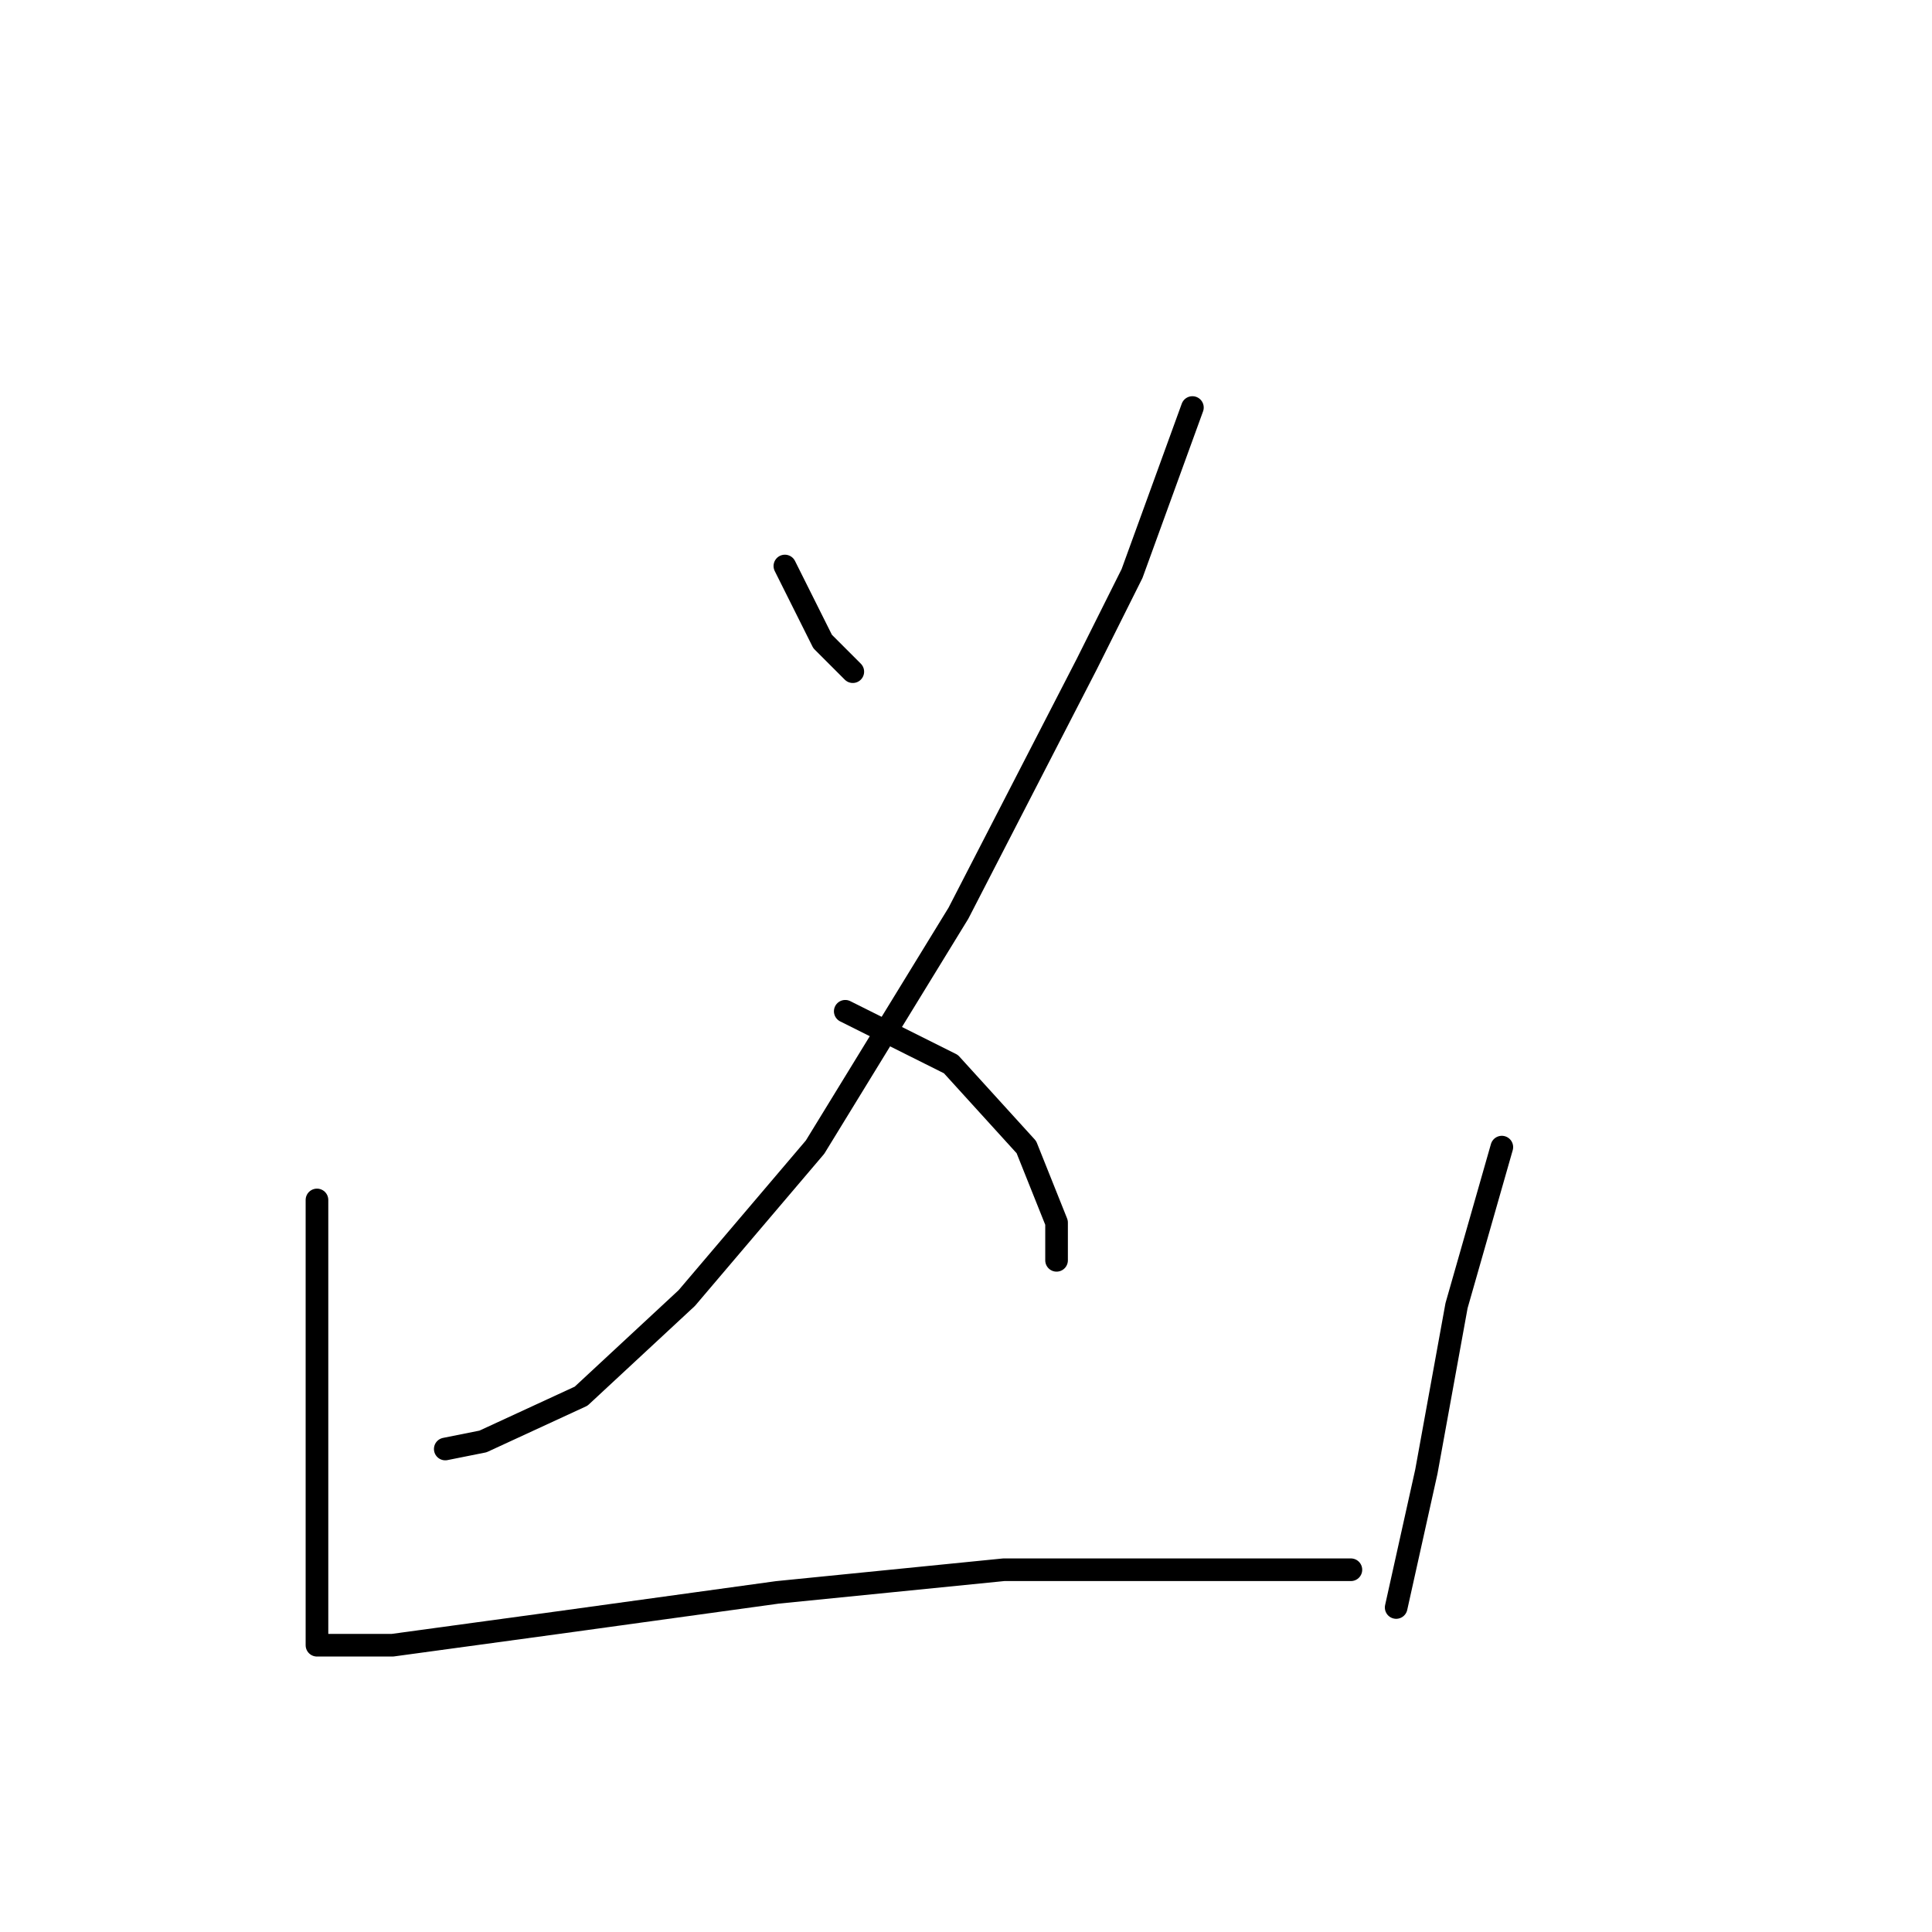 <?xml version="1.0" standalone="no"?>
    <svg width="256" height="256" xmlns="http://www.w3.org/2000/svg" version="1.1">
    <polyline stroke="black" stroke-width="3" stroke-linecap="round" fill="transparent" stroke-linejoin="round" points="104 75 109 85 113 89 113 89 " />
        <polyline stroke="black" stroke-width="3" stroke-linecap="round" fill="transparent" stroke-linejoin="round" points="158 54 150 76 144 88 127 121 108 152 91 172 77 185 64 191 59 192 59 192 " />
        <polyline stroke="black" stroke-width="3" stroke-linecap="round" fill="transparent" stroke-linejoin="round" points="112 134 126 141 136 152 140 162 140 167 140 167 " />
        <polyline stroke="black" stroke-width="3" stroke-linecap="round" fill="transparent" stroke-linejoin="round" points="42 159 42 181 42 204 42 215 42 217 42 218 52 218 74 215 103 211 133 208 154 208 171 208 178 208 179 208 179 208 " />
        <polyline stroke="black" stroke-width="3" stroke-linecap="round" fill="transparent" stroke-linejoin="round" points="199 152 193 173 189 195 185 213 185 213 " />
        </svg>